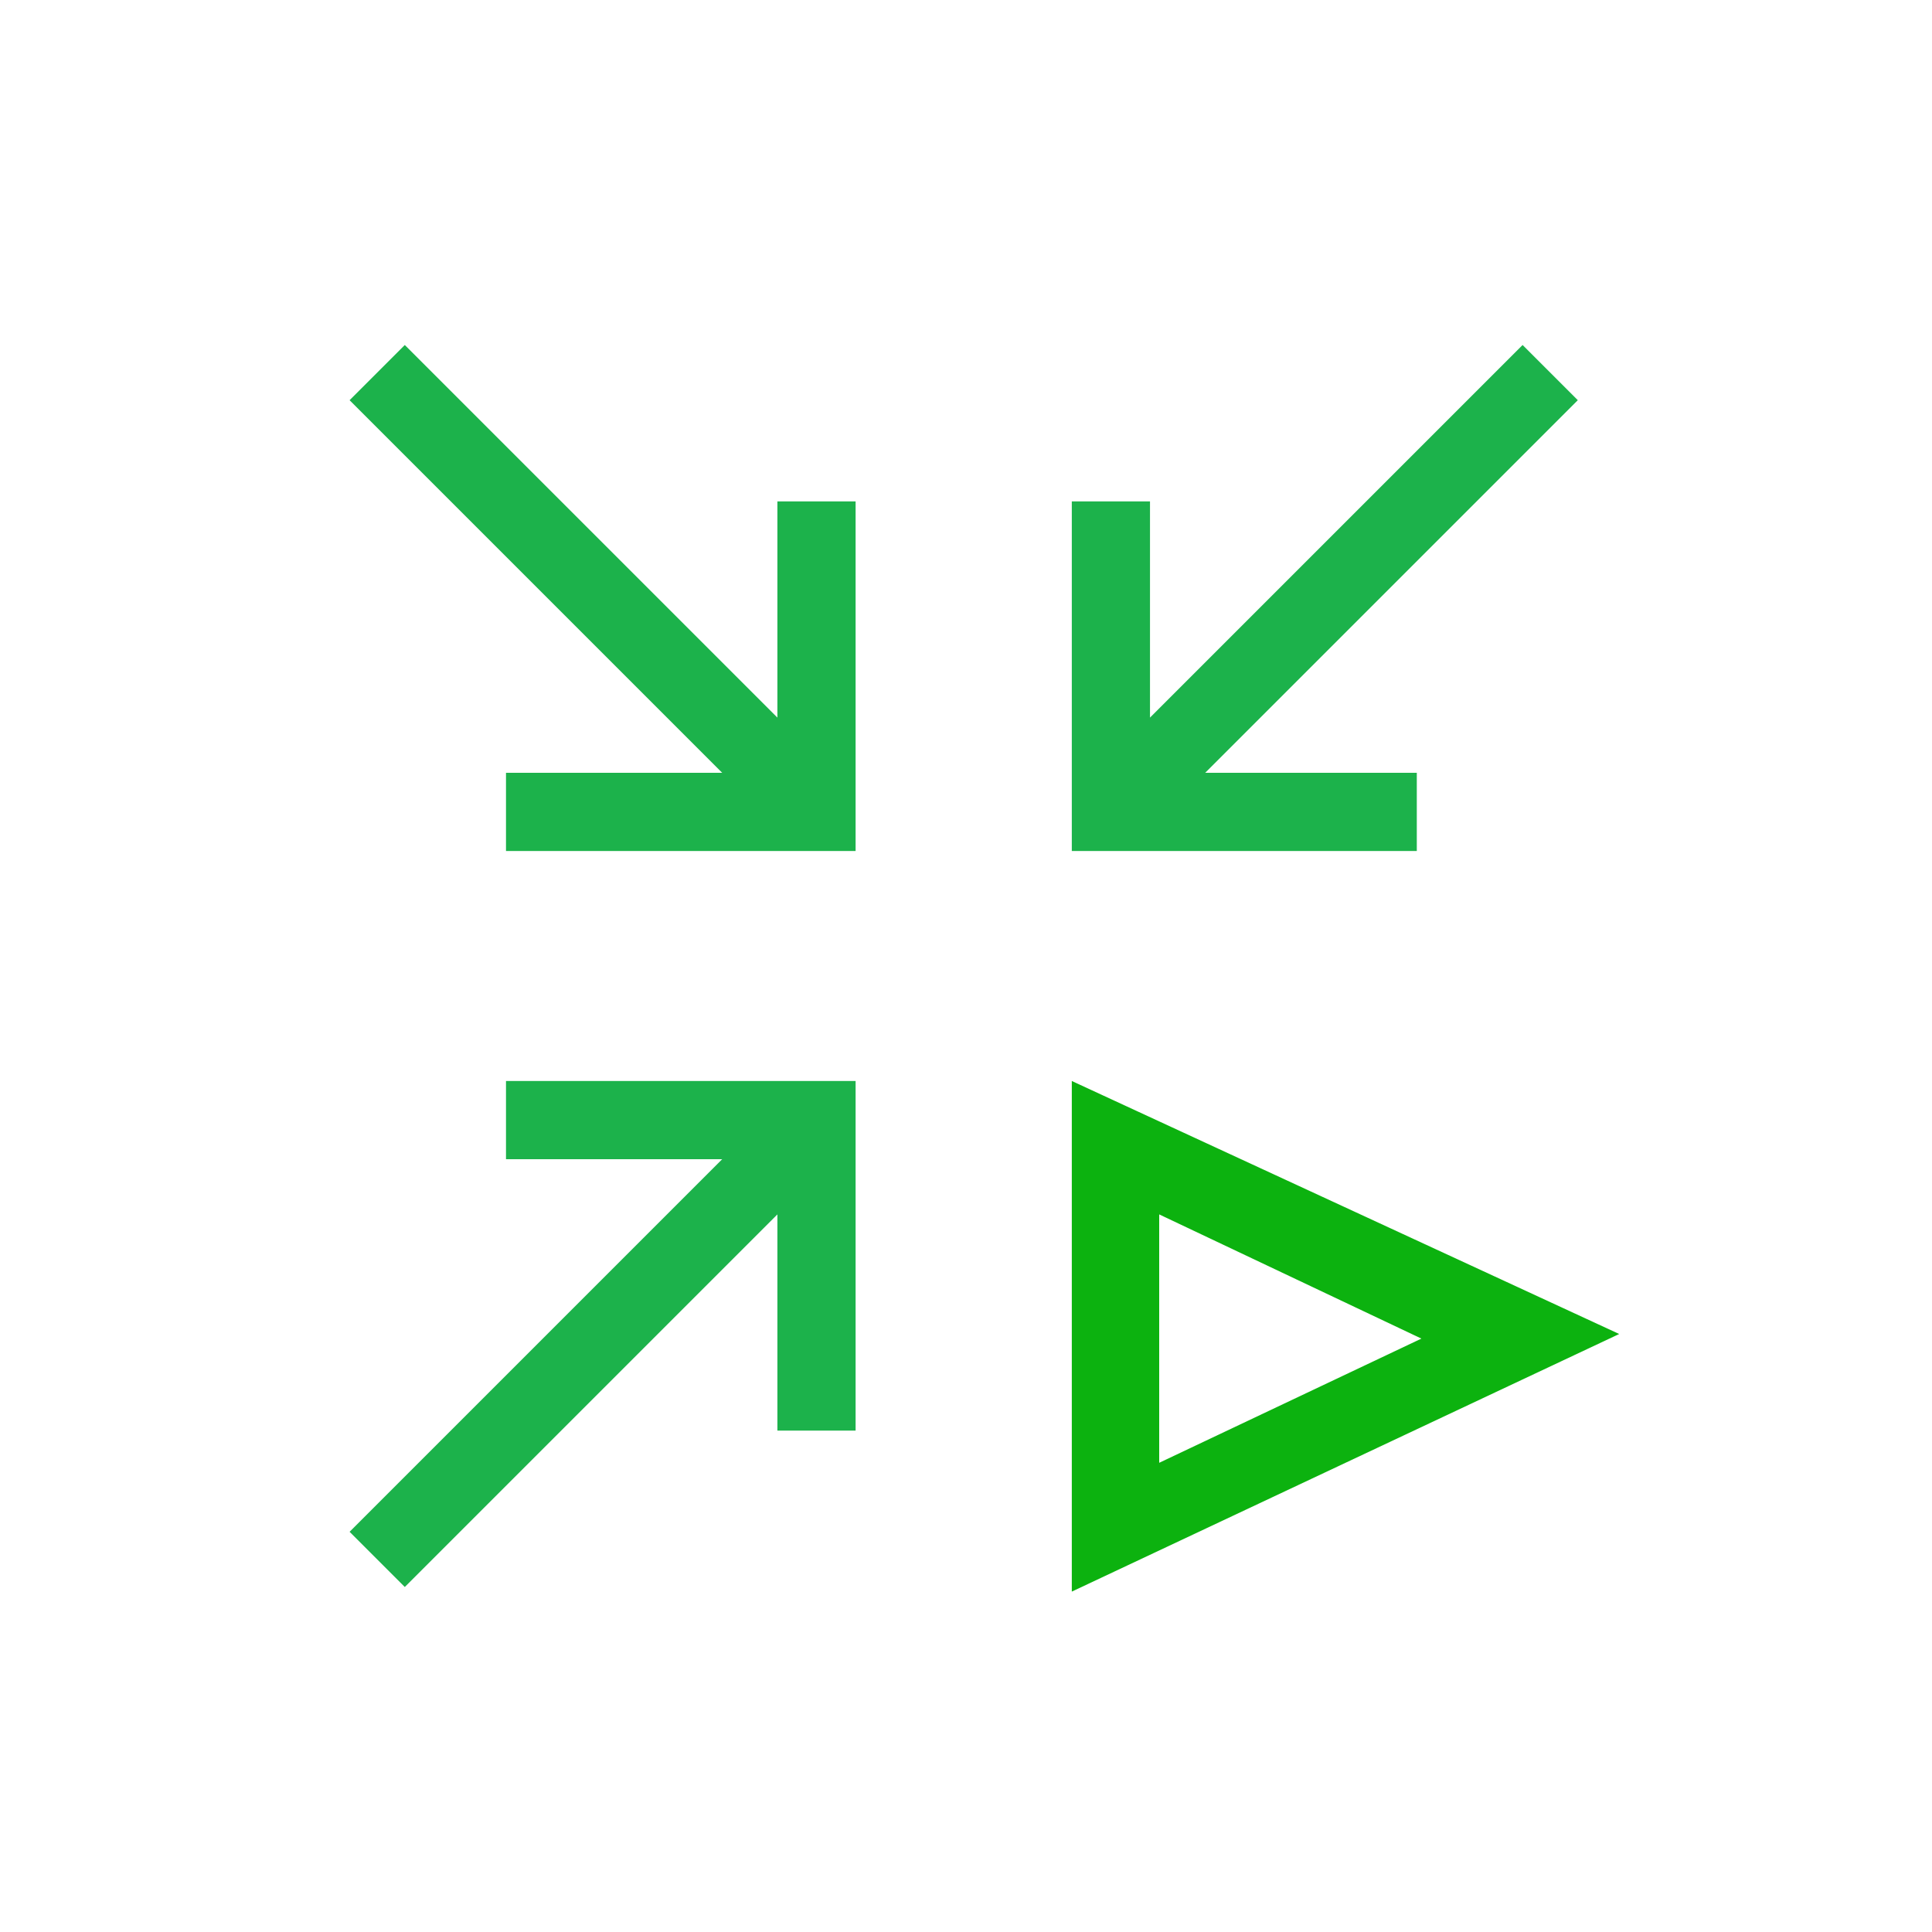 <?xml version="1.0" encoding="UTF-8" standalone="no"?>
<!-- Generator: Adobe Illustrator 19.1.0, SVG Export Plug-In . SVG Version: 6.00 Build 0)  -->

<svg
   xmlns:dc="http://purl.org/dc/elements/1.1/"
   xmlns:cc="http://creativecommons.org/ns#"
   xmlns:rdf="http://www.w3.org/1999/02/22-rdf-syntax-ns#"
   xmlns:svg="http://www.w3.org/2000/svg"
   xmlns="http://www.w3.org/2000/svg"
   xmlns:sodipodi="http://sodipodi.sourceforge.net/DTD/sodipodi-0.dtd"
   xmlns:inkscape="http://www.inkscape.org/namespaces/inkscape"
   version="1.1"
   id="Layer_1"
   x="0px"
   y="0px"
   viewBox="-284 376 42 42"
   style="enable-background:new -284 376 42 42;"
   xml:space="preserve"
   inkscape:version="0.48.4 r9939"
   width="100%"
   height="100%"
   sodipodi:docname="TRNEx.svg"><defs
     id="defs3015" /><sodipodi:namedview
     pagecolor="#ffffff"
     bordercolor="#666666"
     borderopacity="1"
     objecttolerance="10"
     gridtolerance="10"
     guidetolerance="10"
     inkscape:pageopacity="0"
     inkscape:pageshadow="2"
     inkscape:window-width="1280"
     inkscape:window-height="1000"
     id="namedview3013"
     showgrid="false"
     inkscape:zoom="5.6190476"
     inkscape:cx="-0.71186441"
     inkscape:cy="21"
     inkscape:window-x="1280"
     inkscape:window-y="0"
     inkscape:window-maximized="1"
     inkscape:current-layer="Layer_1" /><style
     type="text/css"
     id="style2999">
	.st0{fill:none;}
	.st1{fill:#0CB20F;}
	.st2{fill:#1CB24B;}
</style><polygon
     style="fill:none"
     id="polygon3003"
     points="-249.1,409.5 -254.8,406.8 -254.8,412.1 "
     class="st0" /><polygon
     style="fill:#1cb24b"
     id="polygon3007"
     points="-276.4,409.3 -275.2,410.5 -267.1,402.4 -267.1,407.1 -265.4,407.1 -265.4,399.5 -273,399.5 -273,401.2 -268.3,401.2 "
     class="st2" /><polygon
     style="fill:#1cb24b"
     id="polygon3009"
     points="-249.7,384.7 -250.9,383.5 -259,391.6 -259,386.9 -260.7,386.9 -260.7,394.5 -253.2,394.5 -253.2,392.8 -257.8,392.8 "
     class="st2" /><polygon
     style="fill:#1cb24b"
     id="polygon3011"
     points="-276.4,384.7 -268.3,392.8 -273,392.8 -273,394.5 -265.4,394.5 -265.4,386.9 -267.1,386.9 -267.1,391.6 -275.2,383.5 "
     class="st2" /><path
     style="fill:#0cb20f"
     inkscape:connector-curvature="0"
     id="path15"
     d="m -260.7,399.5 v 11.1 l 11.9,-5.6 -11.9,-5.5 z m 1.9,2.9 5.7,2.7 -5.7,2.7 v -5.4 z"
     class="st2" /></svg>